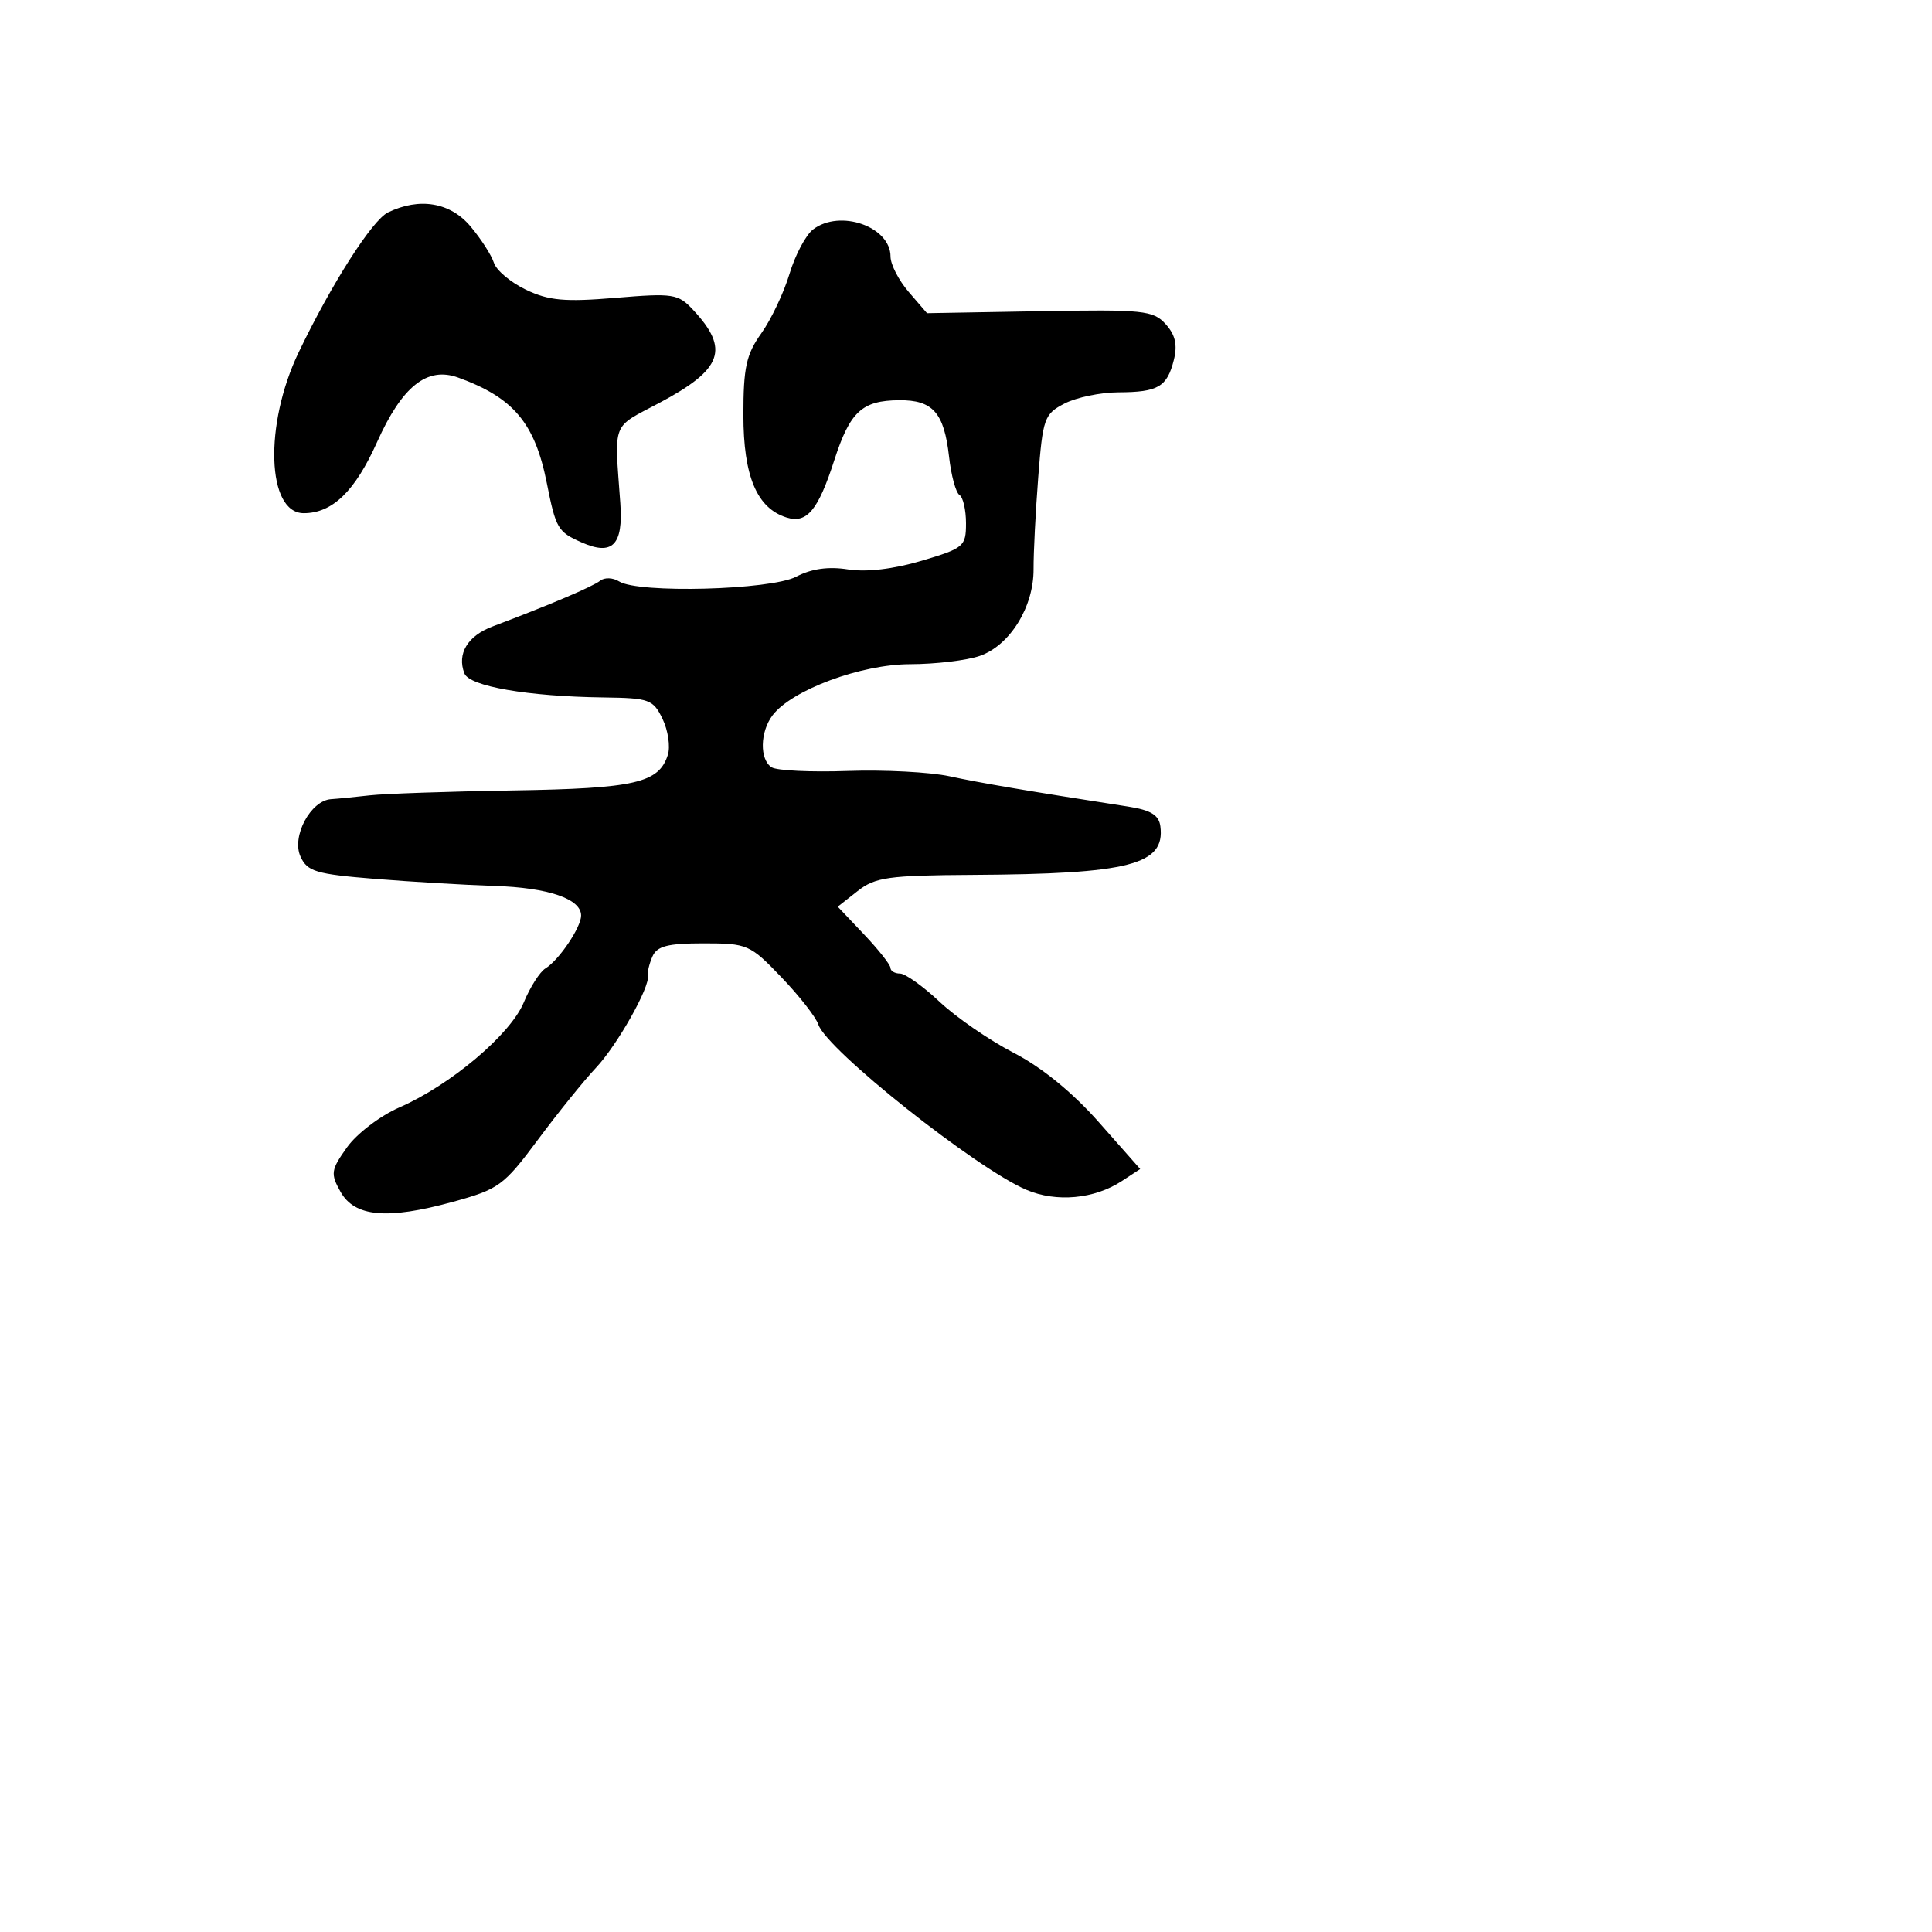 <svg xmlns="http://www.w3.org/2000/svg" width="256" height="256" viewBox="0 0 256 256" version="1.1">
	<path d="M 51.410 28.149 C 49.323 29.161, 43.902 37.654, 39.564 46.708 C 34.974 56.286, 35.353 68, 40.253 68 C 44.049 68, 47.040 65.098, 49.966 58.576 C 53.285 51.177, 56.599 48.540, 60.704 50.028 C 68.040 52.687, 70.871 56.053, 72.453 64 C 73.656 70.047, 73.904 70.469, 77.069 71.870 C 81.154 73.678, 82.592 72.228, 82.196 66.701 C 81.405 55.651, 80.961 56.790, 87.393 53.373 C 95.741 48.937, 96.704 46.280, 91.850 41.070 C 89.854 38.926, 89.222 38.828, 81.551 39.467 C 74.835 40.027, 72.722 39.835, 69.699 38.394 C 67.676 37.429, 65.760 35.818, 65.441 34.814 C 65.122 33.810, 63.728 31.642, 62.342 29.995 C 59.663 26.811, 55.588 26.123, 51.410 28.149 M 107.743 30.397 C 106.776 31.131, 105.367 33.784, 104.612 36.293 C 103.857 38.802, 102.173 42.350, 100.870 44.178 C 98.882 46.965, 98.500 48.709, 98.503 55 C 98.506 63.087, 100.284 67.321, 104.201 68.564 C 106.904 69.422, 108.395 67.644, 110.542 61 C 112.629 54.542, 114.210 53.075, 119.128 53.032 C 123.608 52.993, 125.096 54.675, 125.756 60.524 C 126.036 63.011, 126.656 65.287, 127.133 65.582 C 127.610 65.877, 128 67.567, 128 69.337 C 128 72.401, 127.715 72.641, 122.104 74.307 C 118.386 75.411, 114.785 75.832, 112.354 75.448 C 109.761 75.039, 107.518 75.355, 105.500 76.414 C 102.124 78.185, 84.583 78.654, 82.034 77.042 C 81.227 76.532, 80.102 76.487, 79.534 76.943 C 78.570 77.715, 72.808 80.165, 65.283 83.002 C 61.952 84.258, 60.532 86.616, 61.533 89.225 C 62.192 90.944, 69.950 92.286, 79.982 92.416 C 86.038 92.494, 86.551 92.682, 87.794 95.266 C 88.526 96.787, 88.841 98.925, 88.495 100.017 C 87.310 103.751, 84.163 104.475, 68 104.736 C 59.475 104.874, 50.925 105.167, 49 105.387 C 47.075 105.608, 44.764 105.836, 43.865 105.894 C 41.155 106.070, 38.609 110.847, 39.815 113.494 C 40.723 115.485, 41.843 115.822, 49.669 116.454 C 54.526 116.846, 61.650 117.267, 65.500 117.390 C 72.657 117.618, 77 119.099, 77 121.313 C 77 122.874, 74.061 127.232, 72.274 128.320 C 71.534 128.771, 70.243 130.796, 69.406 132.820 C 67.647 137.070, 59.695 143.782, 52.908 146.744 C 50.382 147.846, 47.267 150.221, 45.985 152.021 C 43.847 155.024, 43.775 155.509, 45.109 157.897 C 46.982 161.251, 51.284 161.644, 59.985 159.257 C 66.105 157.578, 66.743 157.112, 71.298 150.989 C 73.954 147.420, 77.399 143.150, 78.955 141.500 C 81.785 138.500, 86.164 130.734, 85.849 129.274 C 85.758 128.848, 86.027 127.712, 86.448 126.750 C 87.055 125.362, 88.459 125, 93.227 125 C 99.048 125, 99.377 125.143, 103.553 129.502 C 105.925 131.978, 108.122 134.790, 108.434 135.752 C 109.511 139.072, 129.312 154.805, 136 157.655 C 139.968 159.346, 145.001 158.884, 148.647 156.496 L 151.082 154.900 145.605 148.700 C 142.116 144.751, 138.018 141.411, 134.314 139.500 C 131.116 137.850, 126.705 134.813, 124.510 132.750 C 122.316 130.688, 119.953 129, 119.260 129 C 118.567 129, 117.996 128.662, 117.991 128.250 C 117.987 127.838, 116.413 125.844, 114.494 123.820 L 111.006 120.140 113.638 118.070 C 115.970 116.236, 117.707 115.992, 128.885 115.927 C 149.676 115.807, 154.406 114.584, 153.756 109.500 C 153.564 108.003, 152.494 107.344, 149.500 106.878 C 135.991 104.779, 129.964 103.756, 125.814 102.860 C 123.236 102.303, 117.161 101.986, 112.314 102.156 C 107.466 102.326, 102.938 102.108, 102.250 101.673 C 100.635 100.651, 100.699 96.980, 102.371 94.778 C 104.918 91.425, 114.088 88.020, 120.601 88.010 C 123.956 88.004, 128.107 87.510, 129.824 86.912 C 133.824 85.517, 136.983 80.417, 136.953 75.401 C 136.941 73.255, 137.219 67.774, 137.572 63.220 C 138.178 55.414, 138.377 54.856, 141.058 53.470 C 142.621 52.662, 145.836 51.993, 148.200 51.985 C 153.457 51.966, 154.642 51.274, 155.539 47.700 C 156.041 45.700, 155.736 44.365, 154.452 42.947 C 152.804 41.126, 151.514 40.994, 137.750 41.237 L 122.835 41.500 120.417 38.694 C 119.088 37.151, 118 35.039, 118 34.001 C 118 30.029, 111.320 27.682, 107.743 30.397" stroke="none" fill="black" fill-rule="evenodd"/>
</svg>